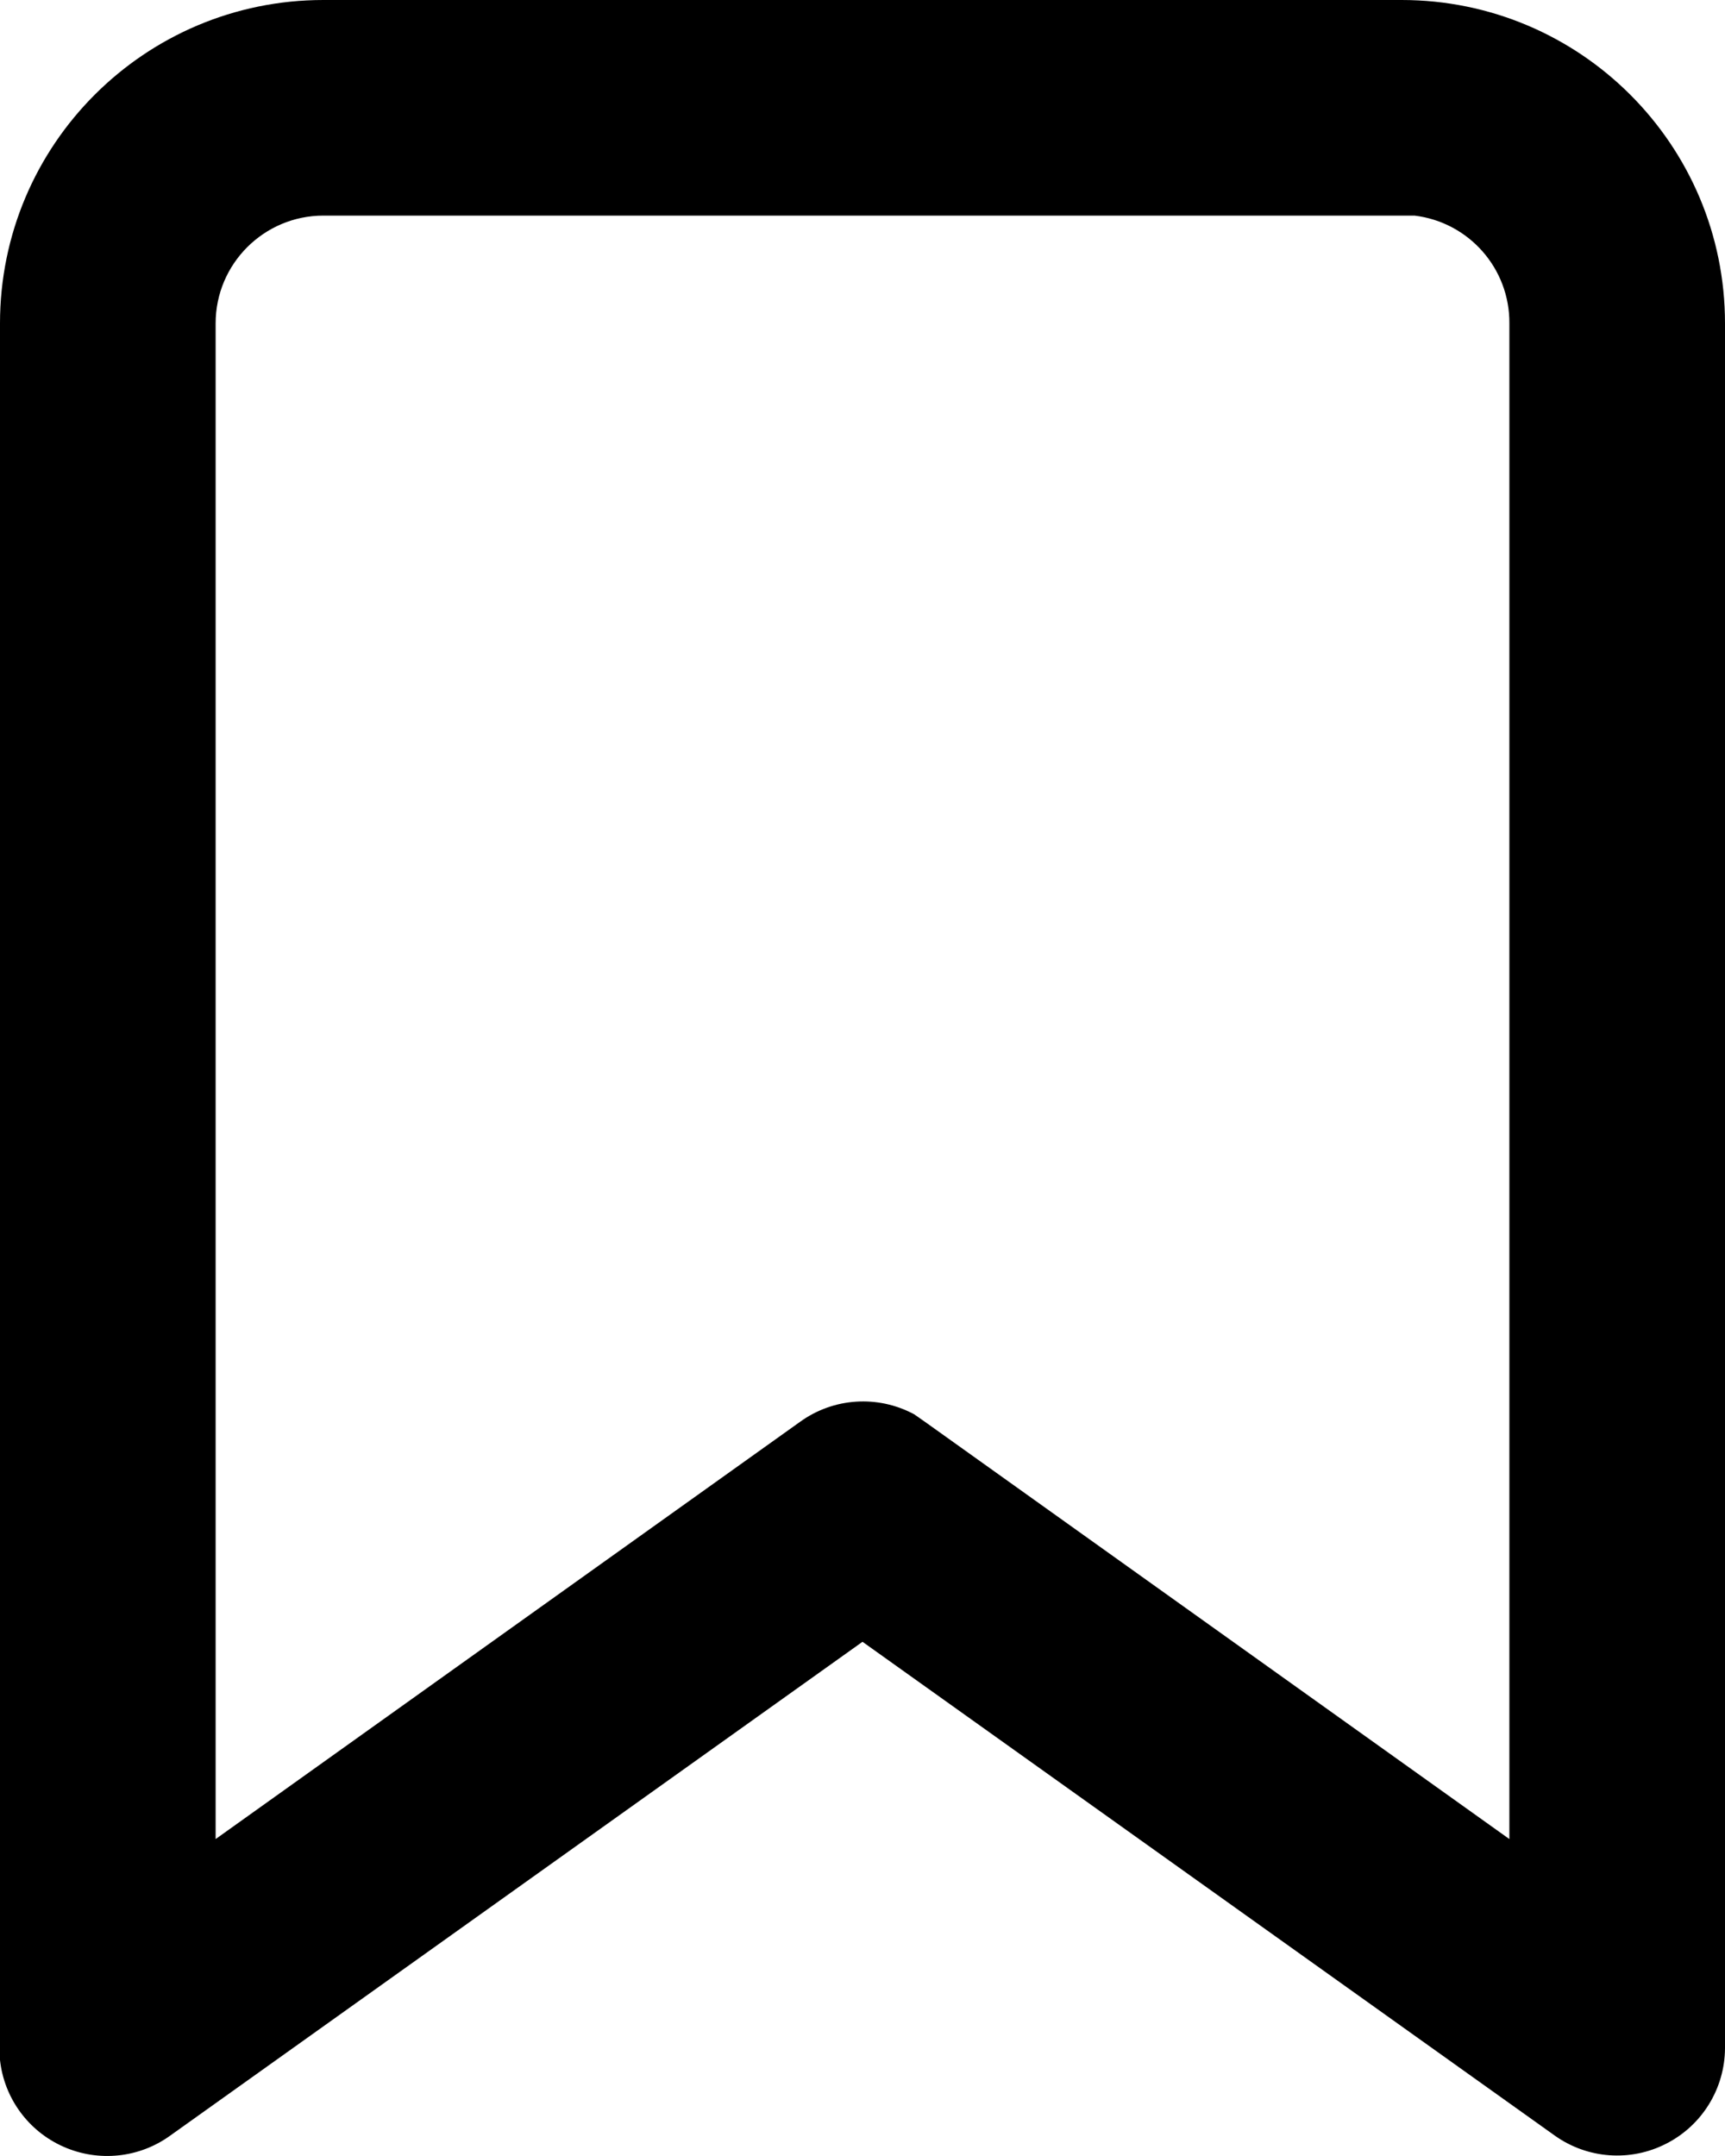 <?xml version="1.0" encoding="UTF-8"?>
<svg width="16px" height="20px" viewBox="0 0 16 20" version="1.1" xmlns="http://www.w3.org/2000/svg"
	 xmlns:xlink="http://www.w3.org/1999/xlink"
	 style="fill-rule:evenodd;clip-rule:evenodd;stroke-linejoin:round;stroke-miterlimit:2">
	<path d="M13,0 L3,0 C1.343,0 0,1.343 0,3 L0,19.11 C0.039,19.464 0.263,19.77 0.589,19.914 C0.914,20.058 1.292,20.019 1.58,19.81 L8,15.23 L14.42,19.81 C14.724,20.027 15.124,20.056 15.456,19.885 C15.789,19.715 15.998,19.373 16,19 L16,3 C16,1.343 14.657,0 13,0 Z M13,2 L13.12,2 C13.625,2.061 14.004,2.491 14,3 L14,17.06 L8.58,13.19 L8.48,13.12 C8.142,12.938 7.731,12.965 7.42,13.19 L2,17.06 L2,3 C2,2.448 2.448,2 3,2 L13,2 Z"></path>
	<mask id="b">
		<path d="M13.12,2 C13.625,2.061 14.004,2.491 14,3 L14,17 L13.916,17 L8.58,13.19 L8.48,13.12 C8.142,12.938 7.731,12.965 7.42,13.19 L2.084,17 L2,17 L2,3 C2,2.448 2.448,2 3,2 L13.12,2 Z"></path>
	</mask>
	<rect id="overlay" x="0" y="2" width="14" height="0" mask="url(#b)">
	</rect>
</svg>
